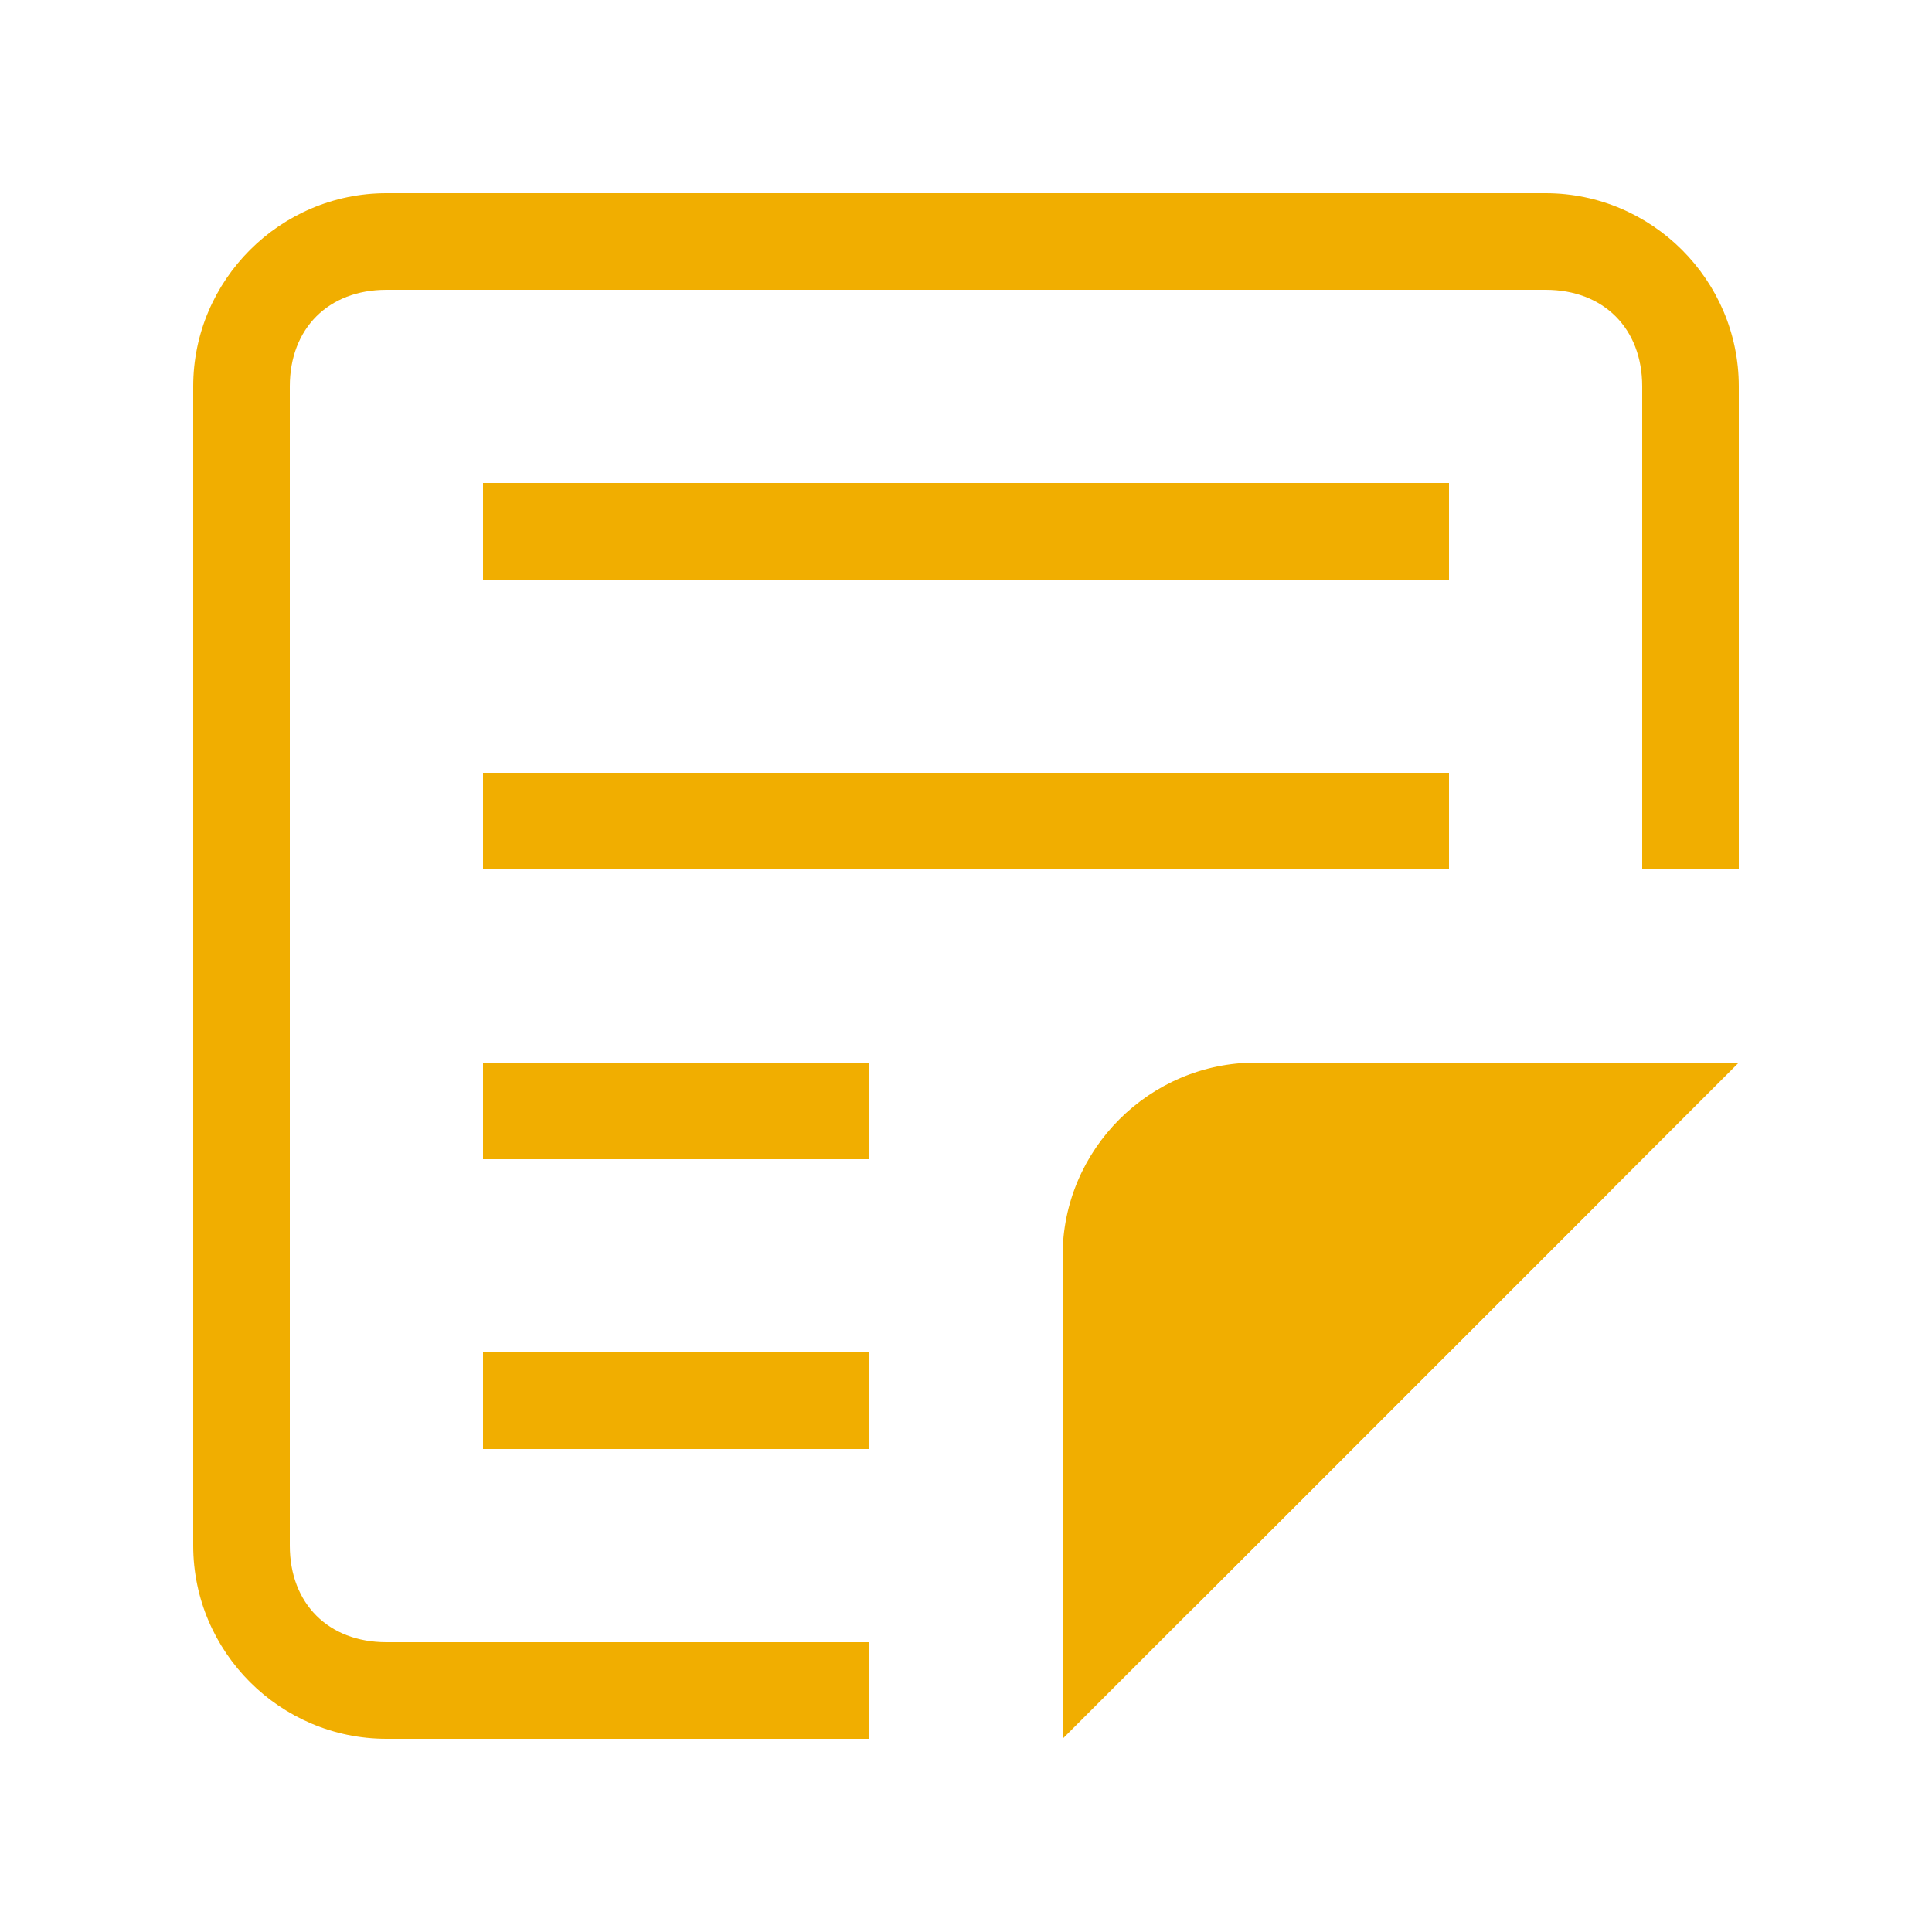 <?xml version="1.0" encoding="utf-8"?>
<!-- Generator: Adobe Illustrator 27.5.0, SVG Export Plug-In . SVG Version: 6.00 Build 0)  -->
<svg version="1.1" id="レイヤー_1" xmlns="http://www.w3.org/2000/svg" xmlns:xlink="http://www.w3.org/1999/xlink" x="0px"
	 y="0px" viewBox="0 0 20 20" style="enable-background:new 0 0 20 20;" xml:space="preserve" width="20" height="20">
<style type="text/css">
	.st0{fill:#F1AE00;}
</style>
<g>
</g>
<g>
	<rect x="5" y="5" class="st0" width="10" height="1"/>
</g>
<g>
	<rect x="5" y="8" class="st0" width="10" height="1"/>
</g>
<g>
	<rect x="5" y="11" class="st0" width="4" height="1"/>
</g>
<g>
	<rect x="5" y="14" class="st0" width="4" height="1"/>
</g>
<g>
	<path class="st0" d="M12.4,16.6C11.6,17.4,11,17.1,11,16v-3c0-1.1,0.9-2,2-2h3c1.1,0,1.4,0.6,0.6,1.4L12.4,16.6z"/>
</g>
<polygon class="st0" points="11,18 11,14.5 14.5,11 18,11 14.5,14.5 "/>
<path class="st0" d="M16,2H4C2.9,2,2,2.9,2,4v12c0,1.1,0.9,2,2,2h5v-1H4c-0.6,0-1-0.4-1-1V4c0-0.6,0.4-1,1-1h12c0.6,0,1,0.4,1,1v5h1
	V4C18,2.9,17.1,2,16,2z"/>
</svg>
